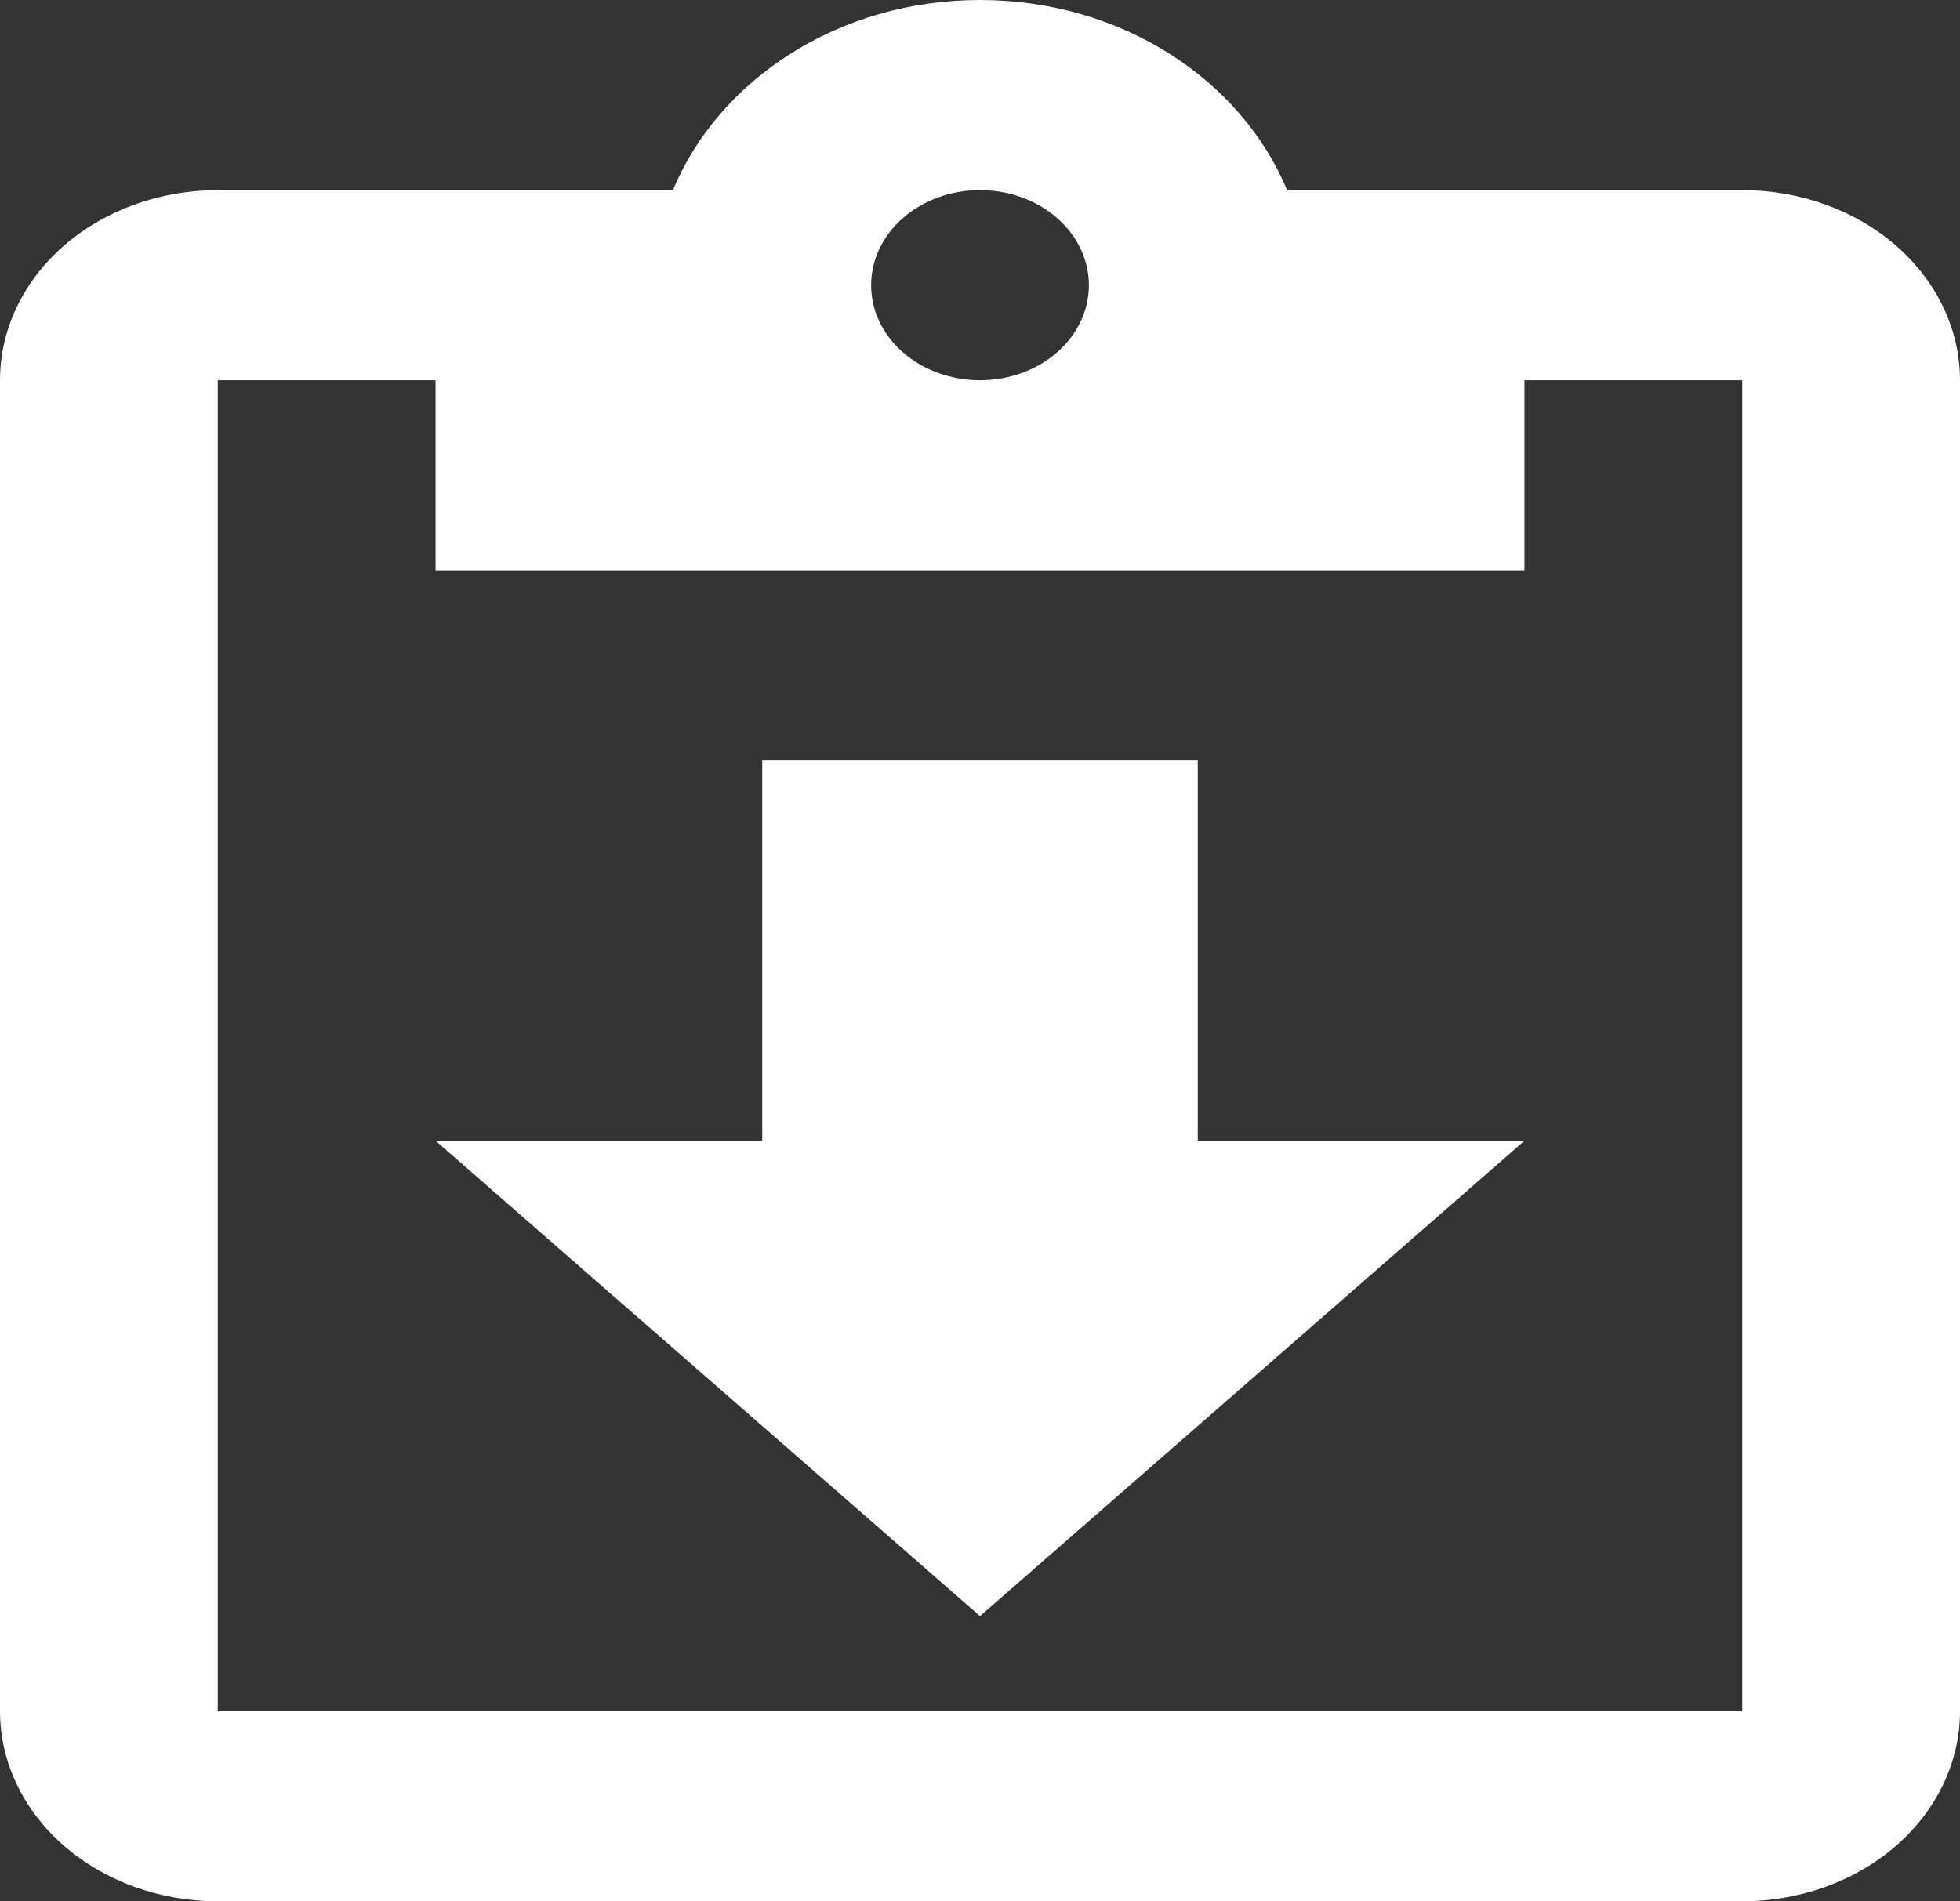 <svg width="67" height="65" viewBox="0 0 67 65" fill="none" xmlns="http://www.w3.org/2000/svg">
<rect x="0" y="0" width="67" height="65" fill="#333333" stroke="none"/>
<path d="M59.556 6.5C61.53 6.5 63.423 7.185 64.82 8.404C66.216 9.623 67 11.276 67 13V58.5C67 60.224 66.216 61.877 64.82 63.096C63.423 64.315 61.53 65 59.556 65H7.444C5.47 65 3.577 64.315 2.18 63.096C0.784 61.877 0 60.224 0 58.5V13C0 11.276 0.784 9.623 2.18 8.404C3.577 7.185 5.47 6.5 7.444 6.5H23.003C24.567 2.73 28.661 0 33.5 0C38.339 0 42.433 2.73 43.997 6.5H59.556ZM33.5 6.5C32.513 6.5 31.566 6.842 30.868 7.452C30.17 8.061 29.778 8.888 29.778 9.75C29.778 10.612 30.17 11.439 30.868 12.048C31.566 12.658 32.513 13 33.5 13C34.487 13 35.434 12.658 36.132 12.048C36.83 11.439 37.222 10.612 37.222 9.75C37.222 8.888 36.83 8.061 36.132 7.452C35.434 6.842 34.487 6.5 33.5 6.5V6.5ZM14.889 19.5V13H7.444V58.5H59.556V13H52.111V19.5H14.889ZM33.5 55.25L14.889 39H26.056V26H40.944V39H52.111L33.5 55.25Z" fill="white"/>
</svg>
